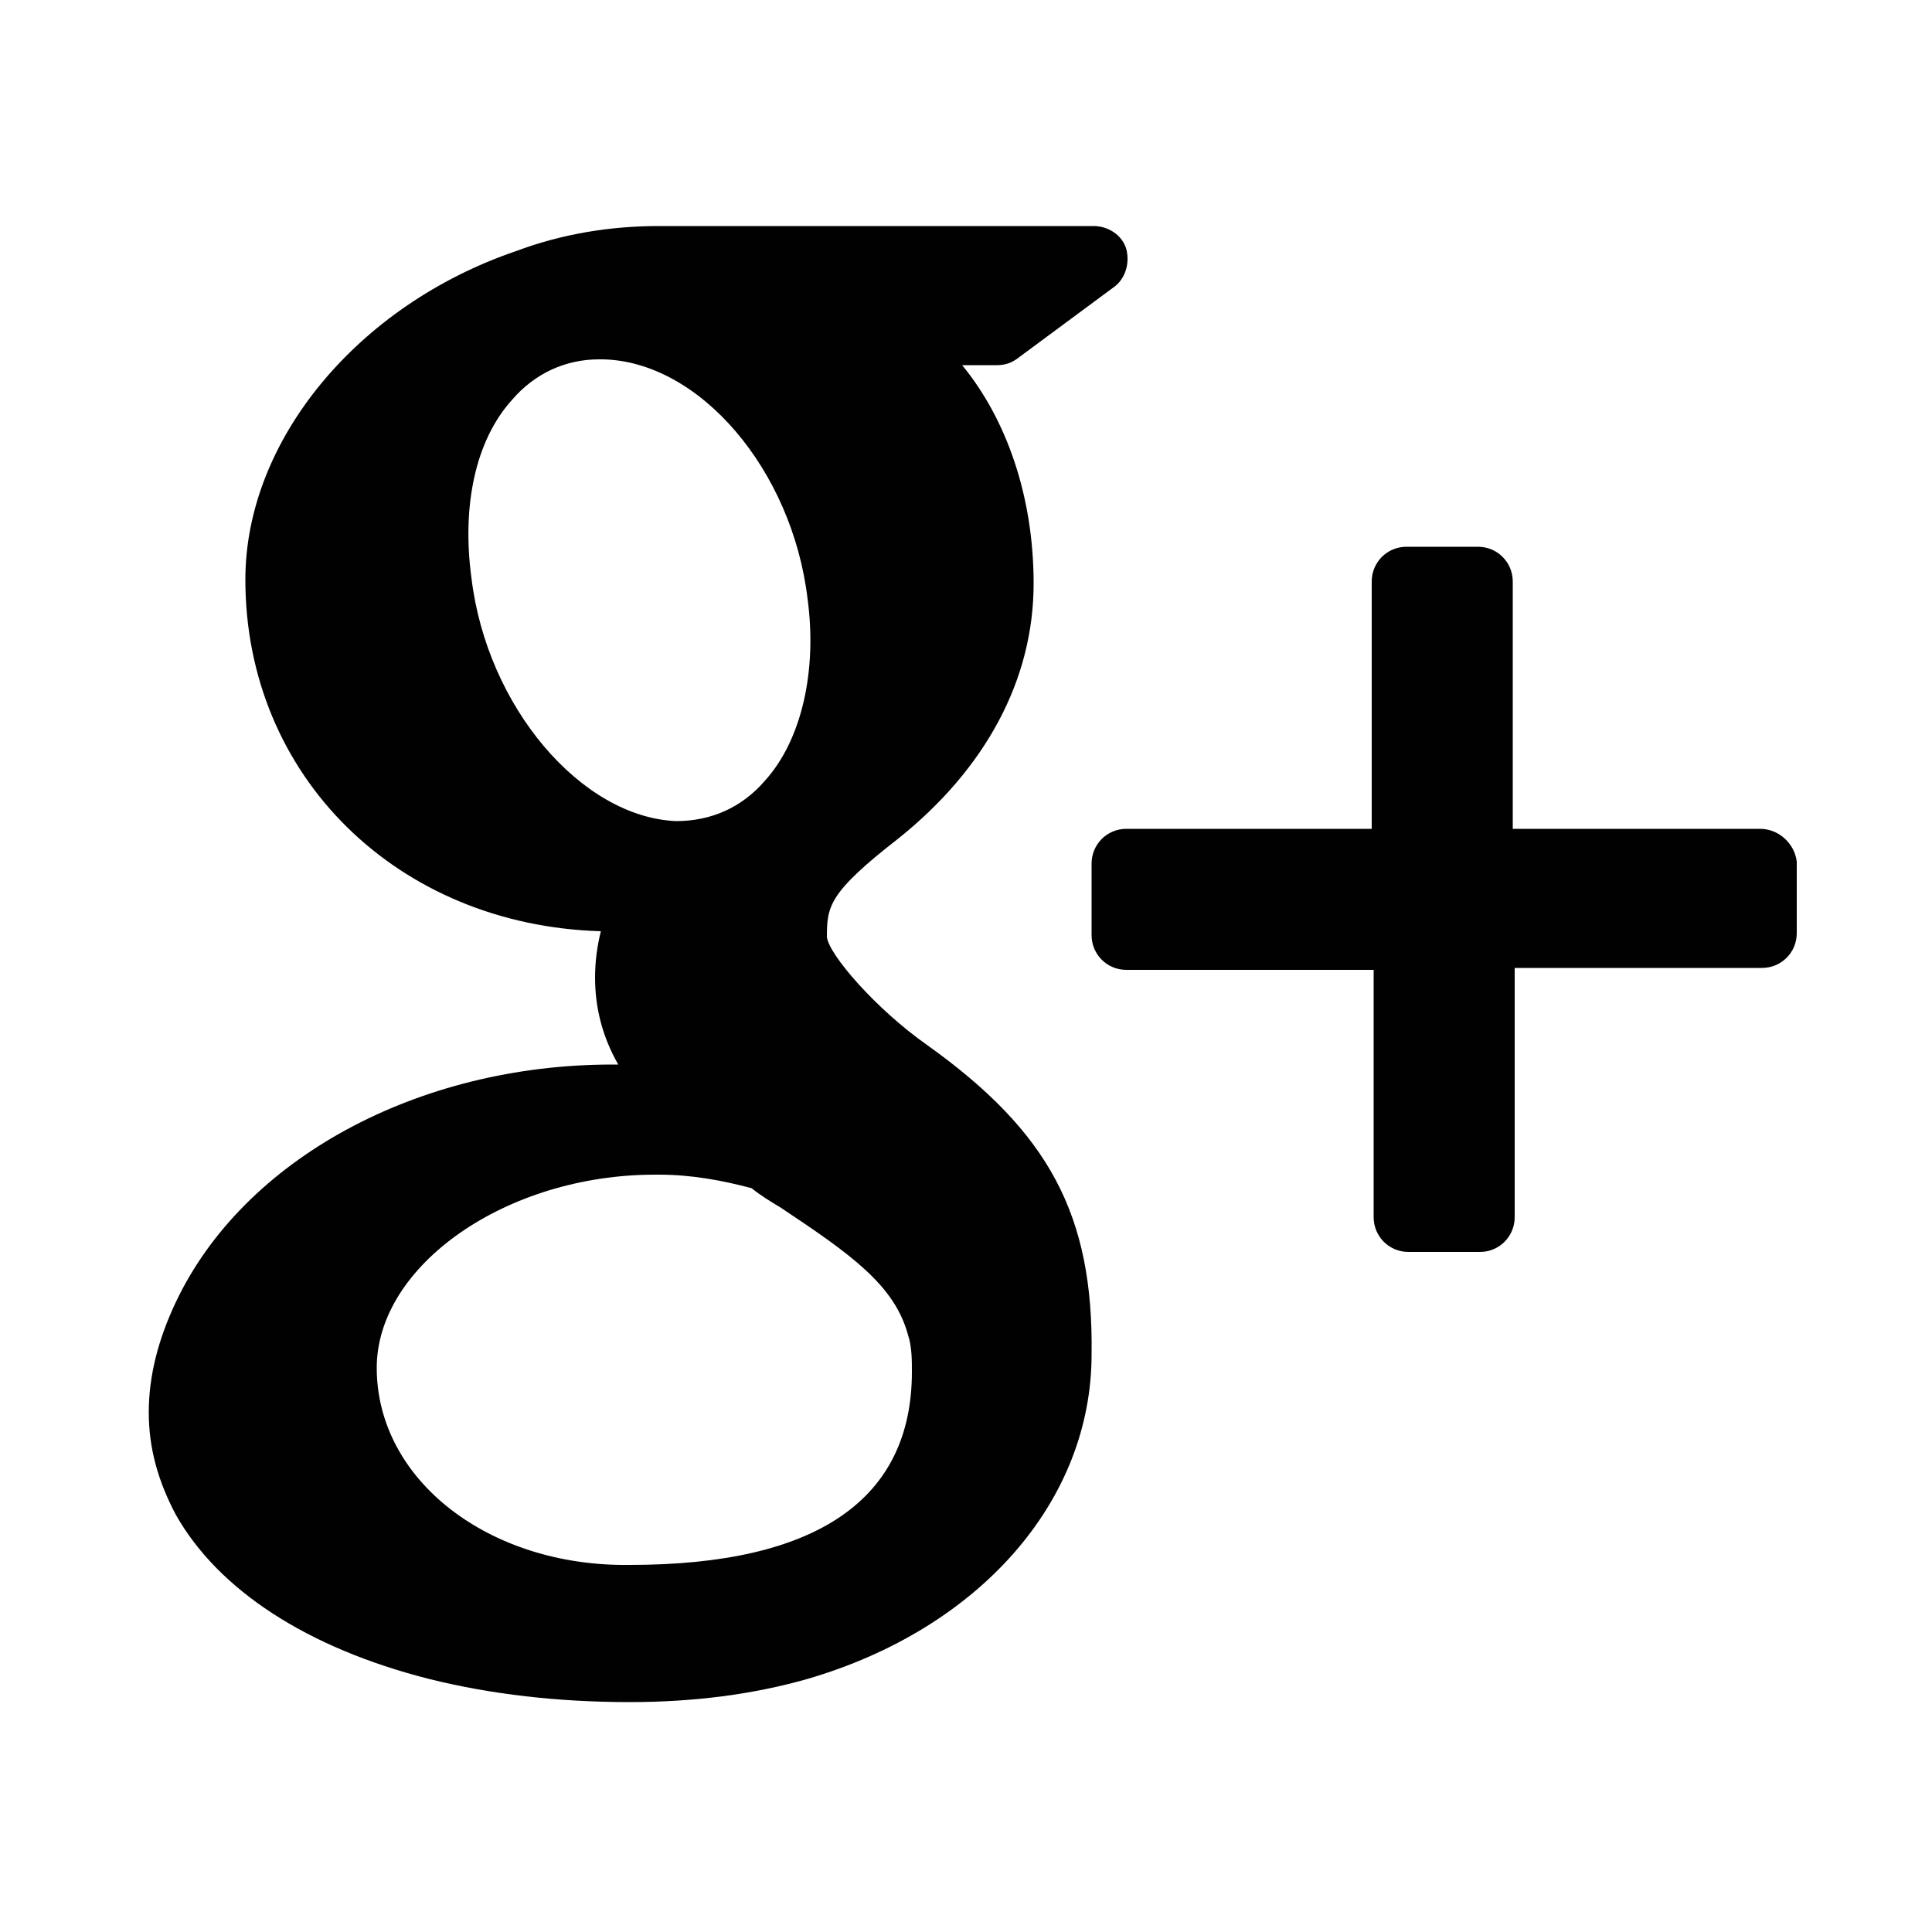 <?xml version="1.0" encoding="utf-8"?>
<!-- Generator: Adobe Illustrator 19.2.1, SVG Export Plug-In . SVG Version: 6.00 Build 0)  -->
<svg version="1.1" id="Layer_1" xmlns="http://www.w3.org/2000/svg" xmlns:xlink="http://www.w3.org/1999/xlink" x="0px" y="0px"
	 viewBox="0 0 100 100" style="enable-background:new 0 0 100 100;" xml:space="preserve">
<style type="text/css">
	.st0{fill:#010101;}
</style>
<g>
	<path class="st0" d="M91.1,42.9H78.3V30.1c0-1-0.8-1.8-1.8-1.8h-3.7c-1,0-1.8,0.8-1.8,1.8v12.8H58.3c-1,0-1.8,0.8-1.8,1.8v3.7
		c0,1,0.8,1.8,1.8,1.8h12.8v12.8c0,1,0.8,1.8,1.8,1.8h3.7c1,0,1.8-0.8,1.8-1.8V50.1h12.8c1,0,1.8-0.8,1.8-1.8v-3.7
		C92.9,43.7,92.1,42.9,91.1,42.9z"/>
	<path class="st0" d="M48,54.1c-2.7-1.9-5.1-4.7-5.2-5.6c0-1.6,0.1-2.3,3.7-5.1c4.5-3.6,7-8.2,7-13.2c0-4.5-1.4-8.5-3.7-11.3h1.8
		c0.4,0,0.7-0.1,1-0.3l5-3.7c0.6-0.4,0.9-1.2,0.7-2c-0.2-0.7-0.9-1.2-1.7-1.2H34.1c-2.5,0-5,0.4-7.4,1.3c-8.2,2.8-14,9.8-14,17
		c0,10.2,7.9,17.9,18.4,18.2c-0.2,0.8-0.3,1.6-0.3,2.4c0,1.6,0.4,3.1,1.2,4.5c-0.1,0-0.2,0-0.3,0c-10.1,0-19.1,4.9-22.6,12.3
		c-0.9,1.9-1.4,3.8-1.4,5.7c0,1.9,0.5,3.6,1.4,5.3c2.2,3.9,6.8,6.9,13.1,8.5c3.2,0.8,6.7,1.2,10.4,1.2c3.3,0,6.4-0.4,9.2-1.2
		c8.9-2.6,14.7-9.2,14.7-16.8C56.6,62.9,54.3,58.6,48,54.1z M19.5,70.8c0-5.3,6.7-10,14.4-10h0.2c1.7,0,3.3,0.3,4.8,0.7
		c0.5,0.4,1,0.7,1.5,1c3.6,2.4,5.9,4,6.6,6.6c0.2,0.6,0.2,1.3,0.2,1.9c0,6.6-4.9,10-14.6,10C25.3,81.1,19.5,76.6,19.5,70.8z
		 M26.5,20.7c1.2-1.4,2.8-2.1,4.5-2.1l0.2,0c5,0.1,9.8,5.7,10.6,12.4c0.5,3.7-0.3,7.3-2.2,9.4c-1.2,1.4-2.8,2.1-4.6,2.1c0,0,0,0,0,0
		H35c-4.9-0.2-9.8-5.9-10.6-12.6C23.9,26.2,24.6,22.8,26.5,20.7z"/>
</g>
</svg>
